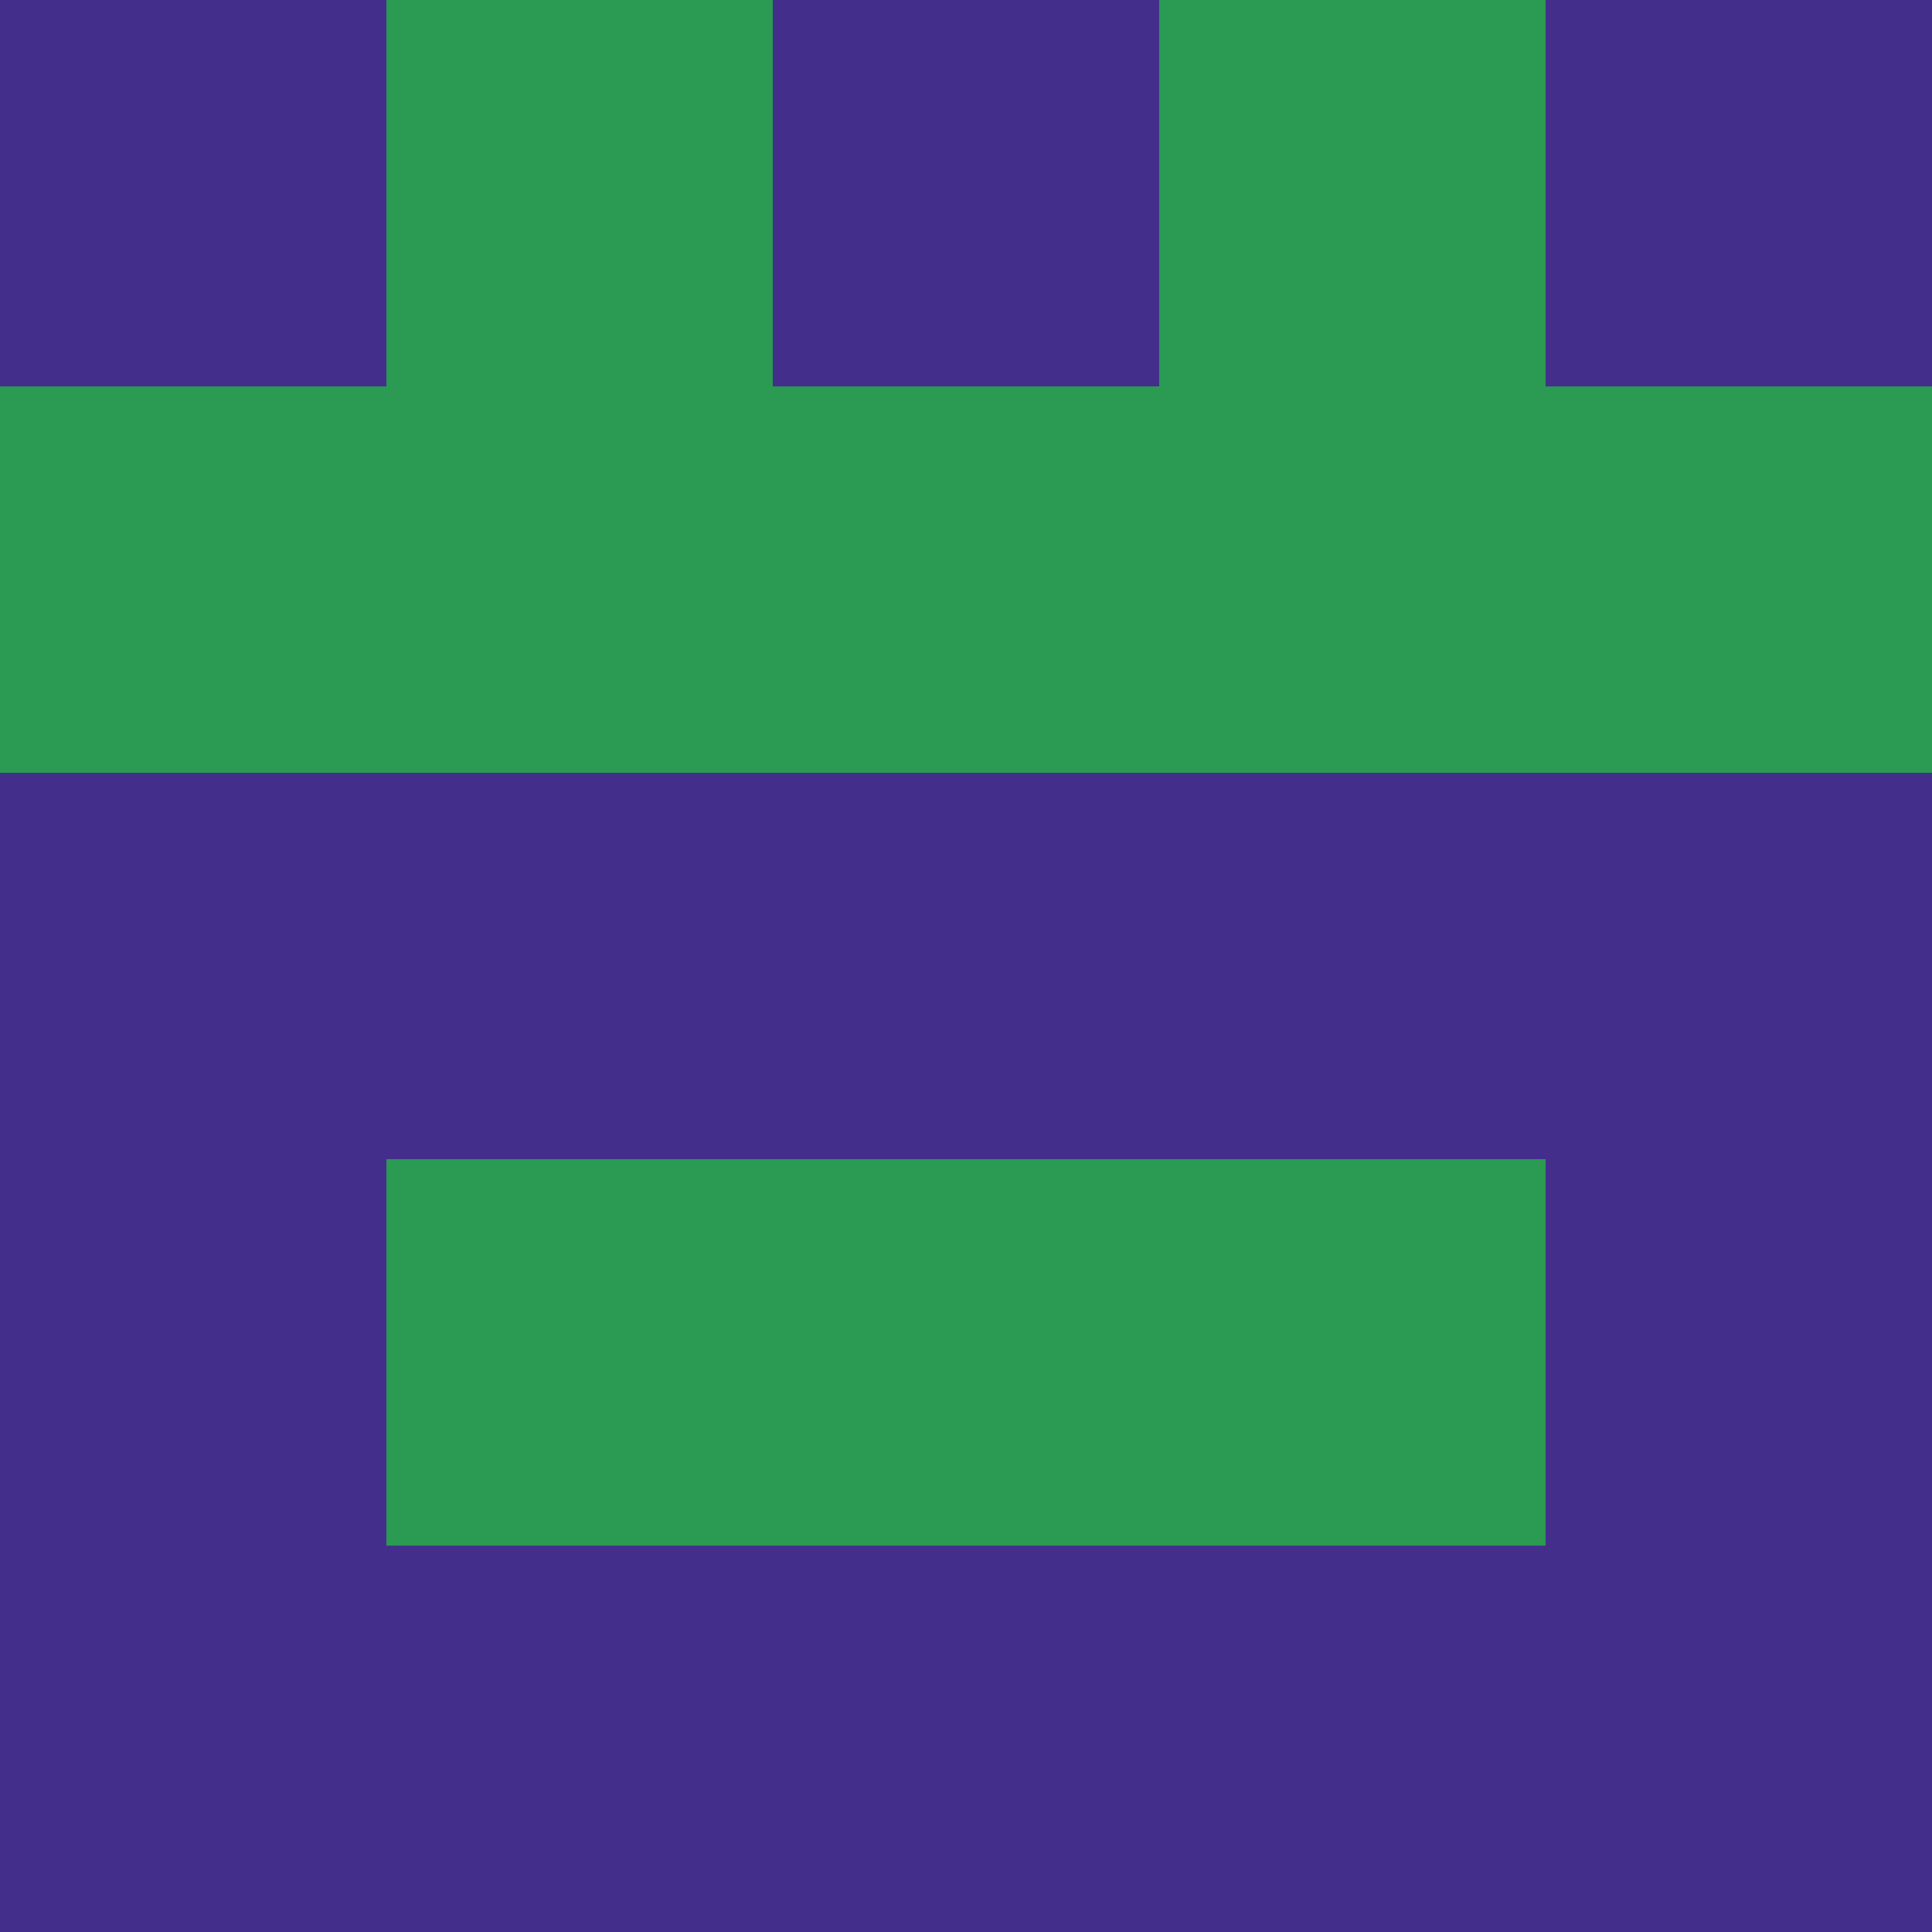 <?xml version="1.0" encoding="utf-8"?>
<!DOCTYPE svg PUBLIC "-//W3C//DTD SVG 20010904//EN"
        "http://www.w3.org/TR/2001/REC-SVG-20010904/DTD/svg10.dtd">

<svg width="400" height="400" viewBox="0 0 5 5"
    xmlns="http://www.w3.org/2000/svg"
    xmlns:xlink="http://www.w3.org/1999/xlink">
            <rect x="0" y="0" width="1" height="1" fill="#432F8B" />
        <rect x="0" y="1" width="1" height="1" fill="#2B9A52" />
        <rect x="0" y="2" width="1" height="1" fill="#432F8B" />
        <rect x="0" y="3" width="1" height="1" fill="#432F8B" />
        <rect x="0" y="4" width="1" height="1" fill="#432F8B" />
                <rect x="1" y="0" width="1" height="1" fill="#2B9A52" />
        <rect x="1" y="1" width="1" height="1" fill="#2B9A52" />
        <rect x="1" y="2" width="1" height="1" fill="#432F8B" />
        <rect x="1" y="3" width="1" height="1" fill="#2B9A52" />
        <rect x="1" y="4" width="1" height="1" fill="#432F8B" />
                <rect x="2" y="0" width="1" height="1" fill="#432F8B" />
        <rect x="2" y="1" width="1" height="1" fill="#2B9A52" />
        <rect x="2" y="2" width="1" height="1" fill="#432F8B" />
        <rect x="2" y="3" width="1" height="1" fill="#2B9A52" />
        <rect x="2" y="4" width="1" height="1" fill="#432F8B" />
                <rect x="3" y="0" width="1" height="1" fill="#2B9A52" />
        <rect x="3" y="1" width="1" height="1" fill="#2B9A52" />
        <rect x="3" y="2" width="1" height="1" fill="#432F8B" />
        <rect x="3" y="3" width="1" height="1" fill="#2B9A52" />
        <rect x="3" y="4" width="1" height="1" fill="#432F8B" />
                <rect x="4" y="0" width="1" height="1" fill="#432F8B" />
        <rect x="4" y="1" width="1" height="1" fill="#2B9A52" />
        <rect x="4" y="2" width="1" height="1" fill="#432F8B" />
        <rect x="4" y="3" width="1" height="1" fill="#432F8B" />
        <rect x="4" y="4" width="1" height="1" fill="#432F8B" />
        
</svg>


